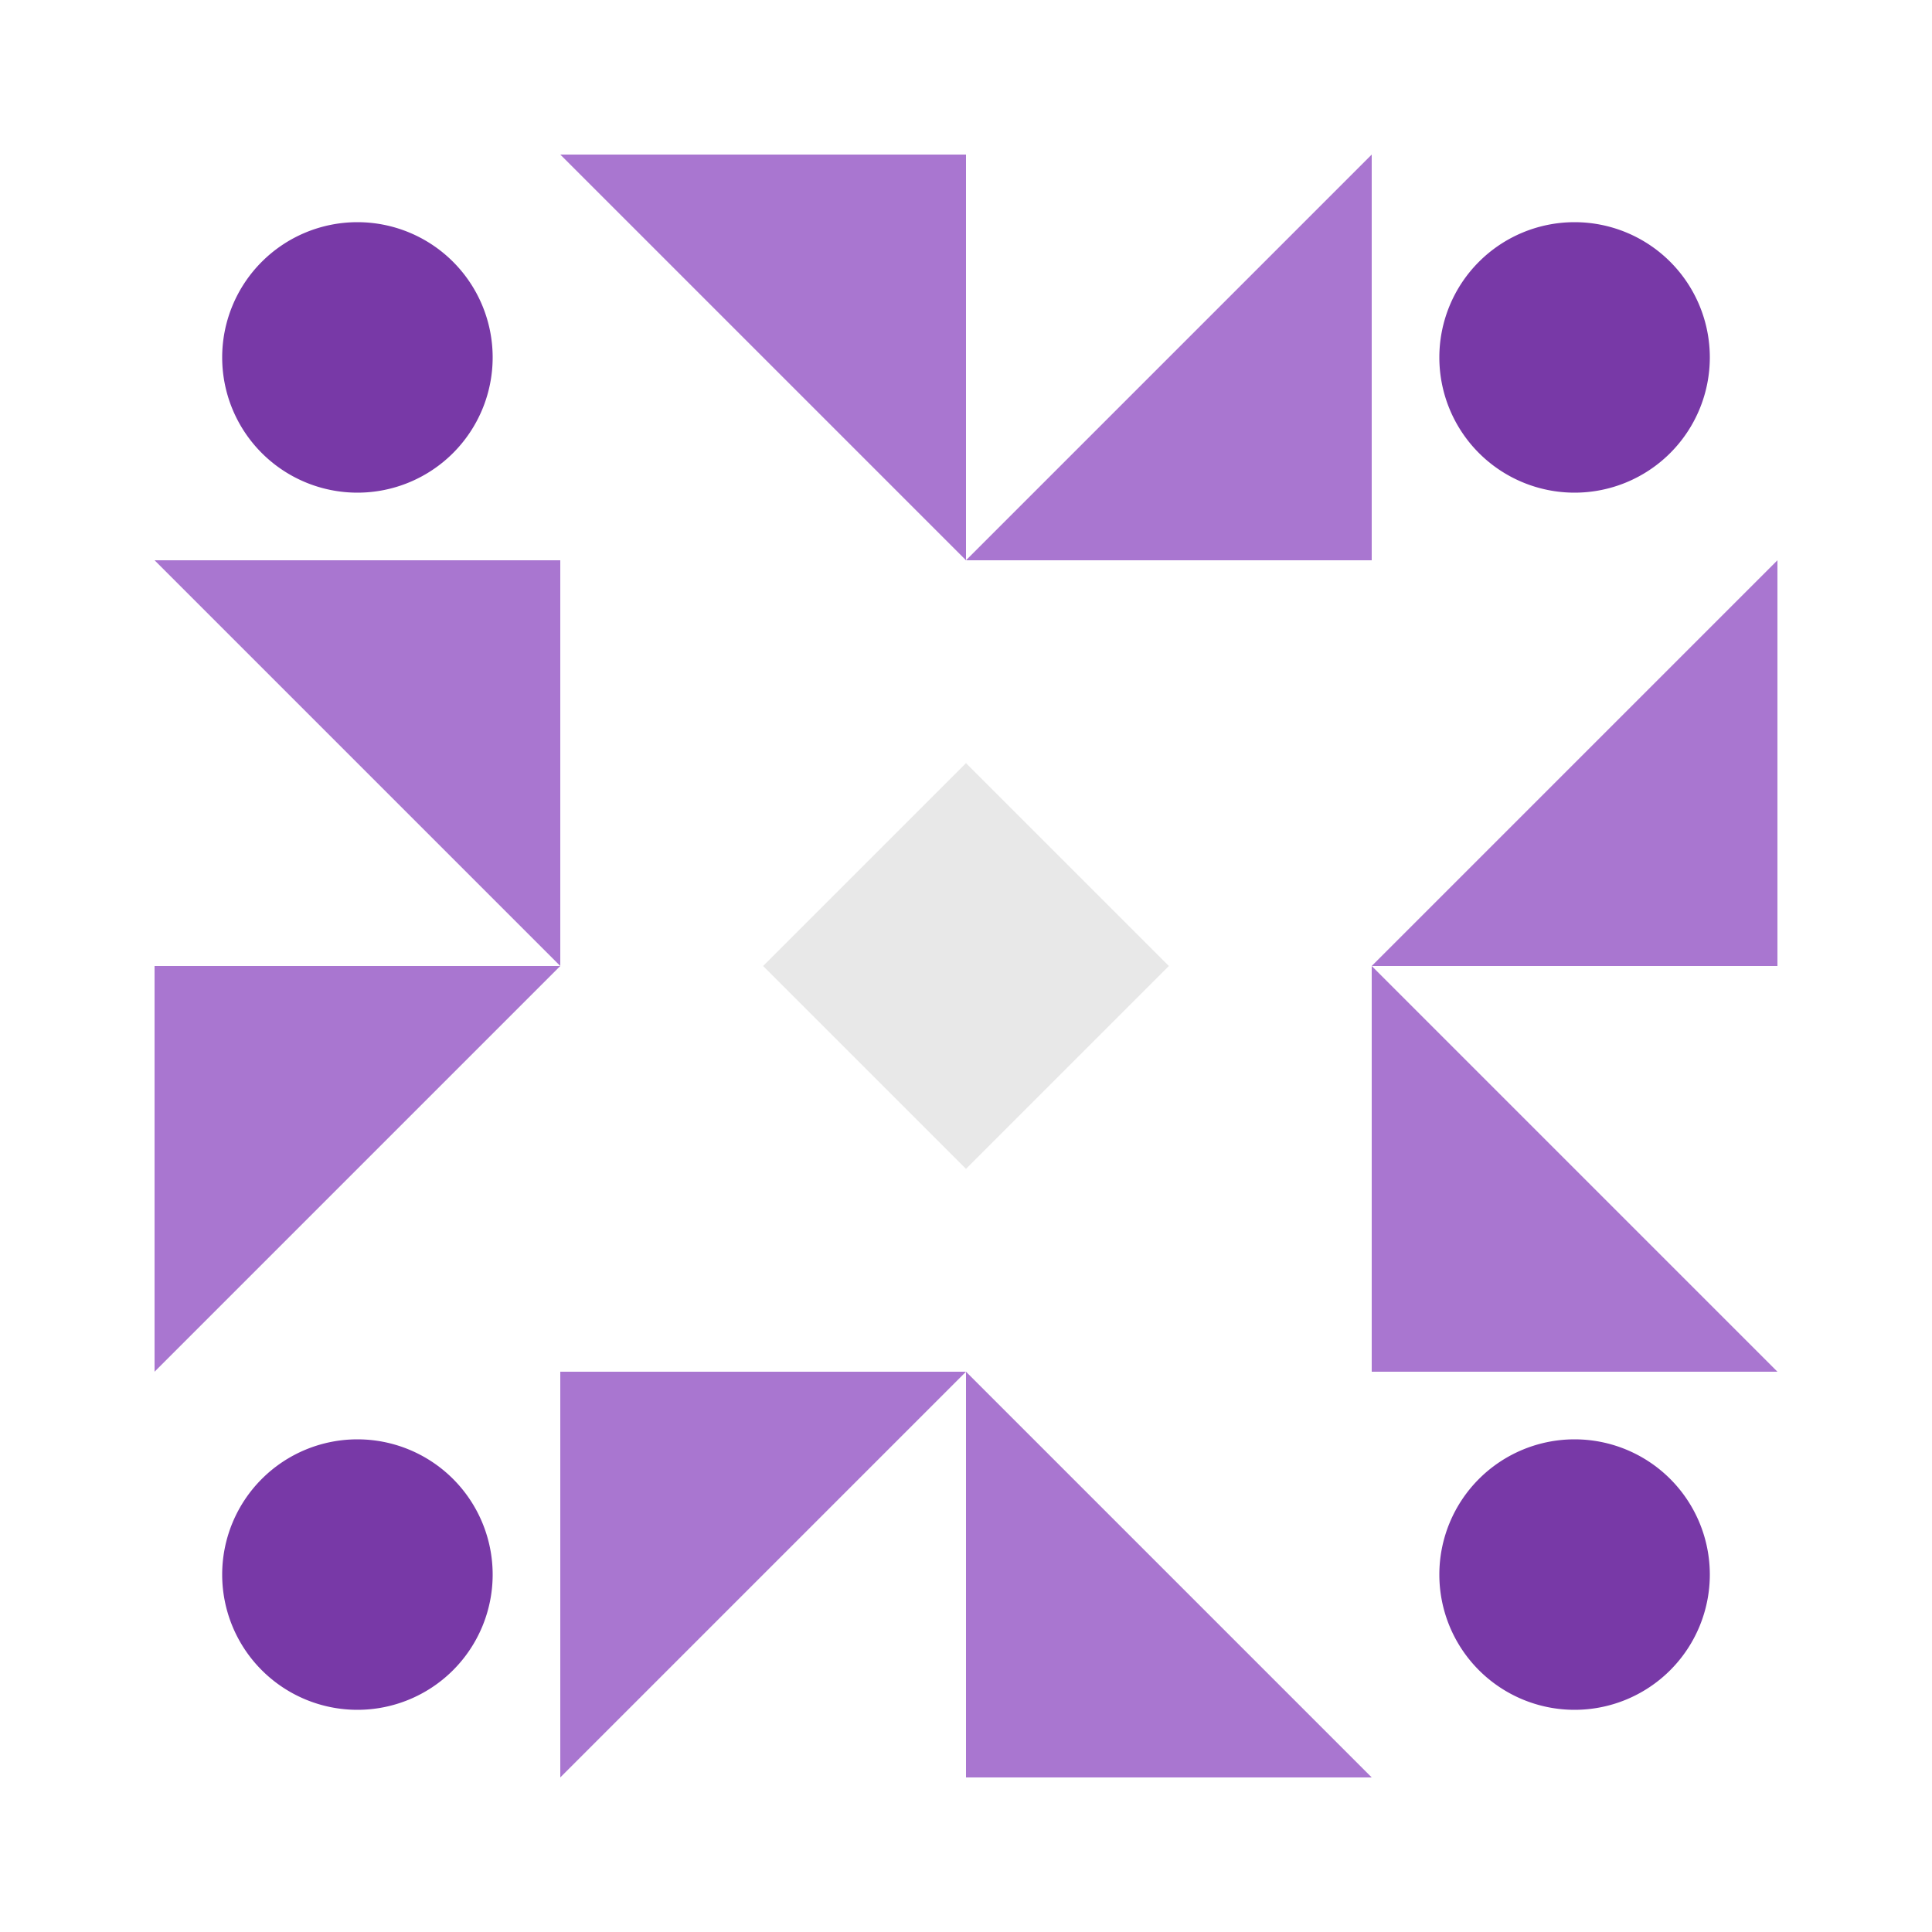 <svg xmlns="http://www.w3.org/2000/svg" width="100" height="100" viewBox="0 0 100 100"><path fill="#a976d0" d="M29 8L50 8L50 29ZM71 8L71 29L50 29ZM71 92L50 92L50 71ZM29 92L29 71L50 71ZM8 29L29 29L29 50ZM92 29L92 50L71 50ZM92 71L71 71L71 50ZM8 71L8 50L29 50Z"/><path fill="#7839a7" d="M11.5 18.5a7,7 0 1,1 14,0a7,7 0 1,1 -14,0M74.5 18.5a7,7 0 1,1 14,0a7,7 0 1,1 -14,0M74.5 81.5a7,7 0 1,1 14,0a7,7 0 1,1 -14,0M11.5 81.5a7,7 0 1,1 14,0a7,7 0 1,1 -14,0"/><path fill="#e8e8e8" d="M50 39.5L50 50L39.5 50ZM60.5 50L50 50L50 39.5ZM50 60.5L50 50L60.5 50ZM39.5 50L50 50L50 60.5Z"/></svg>